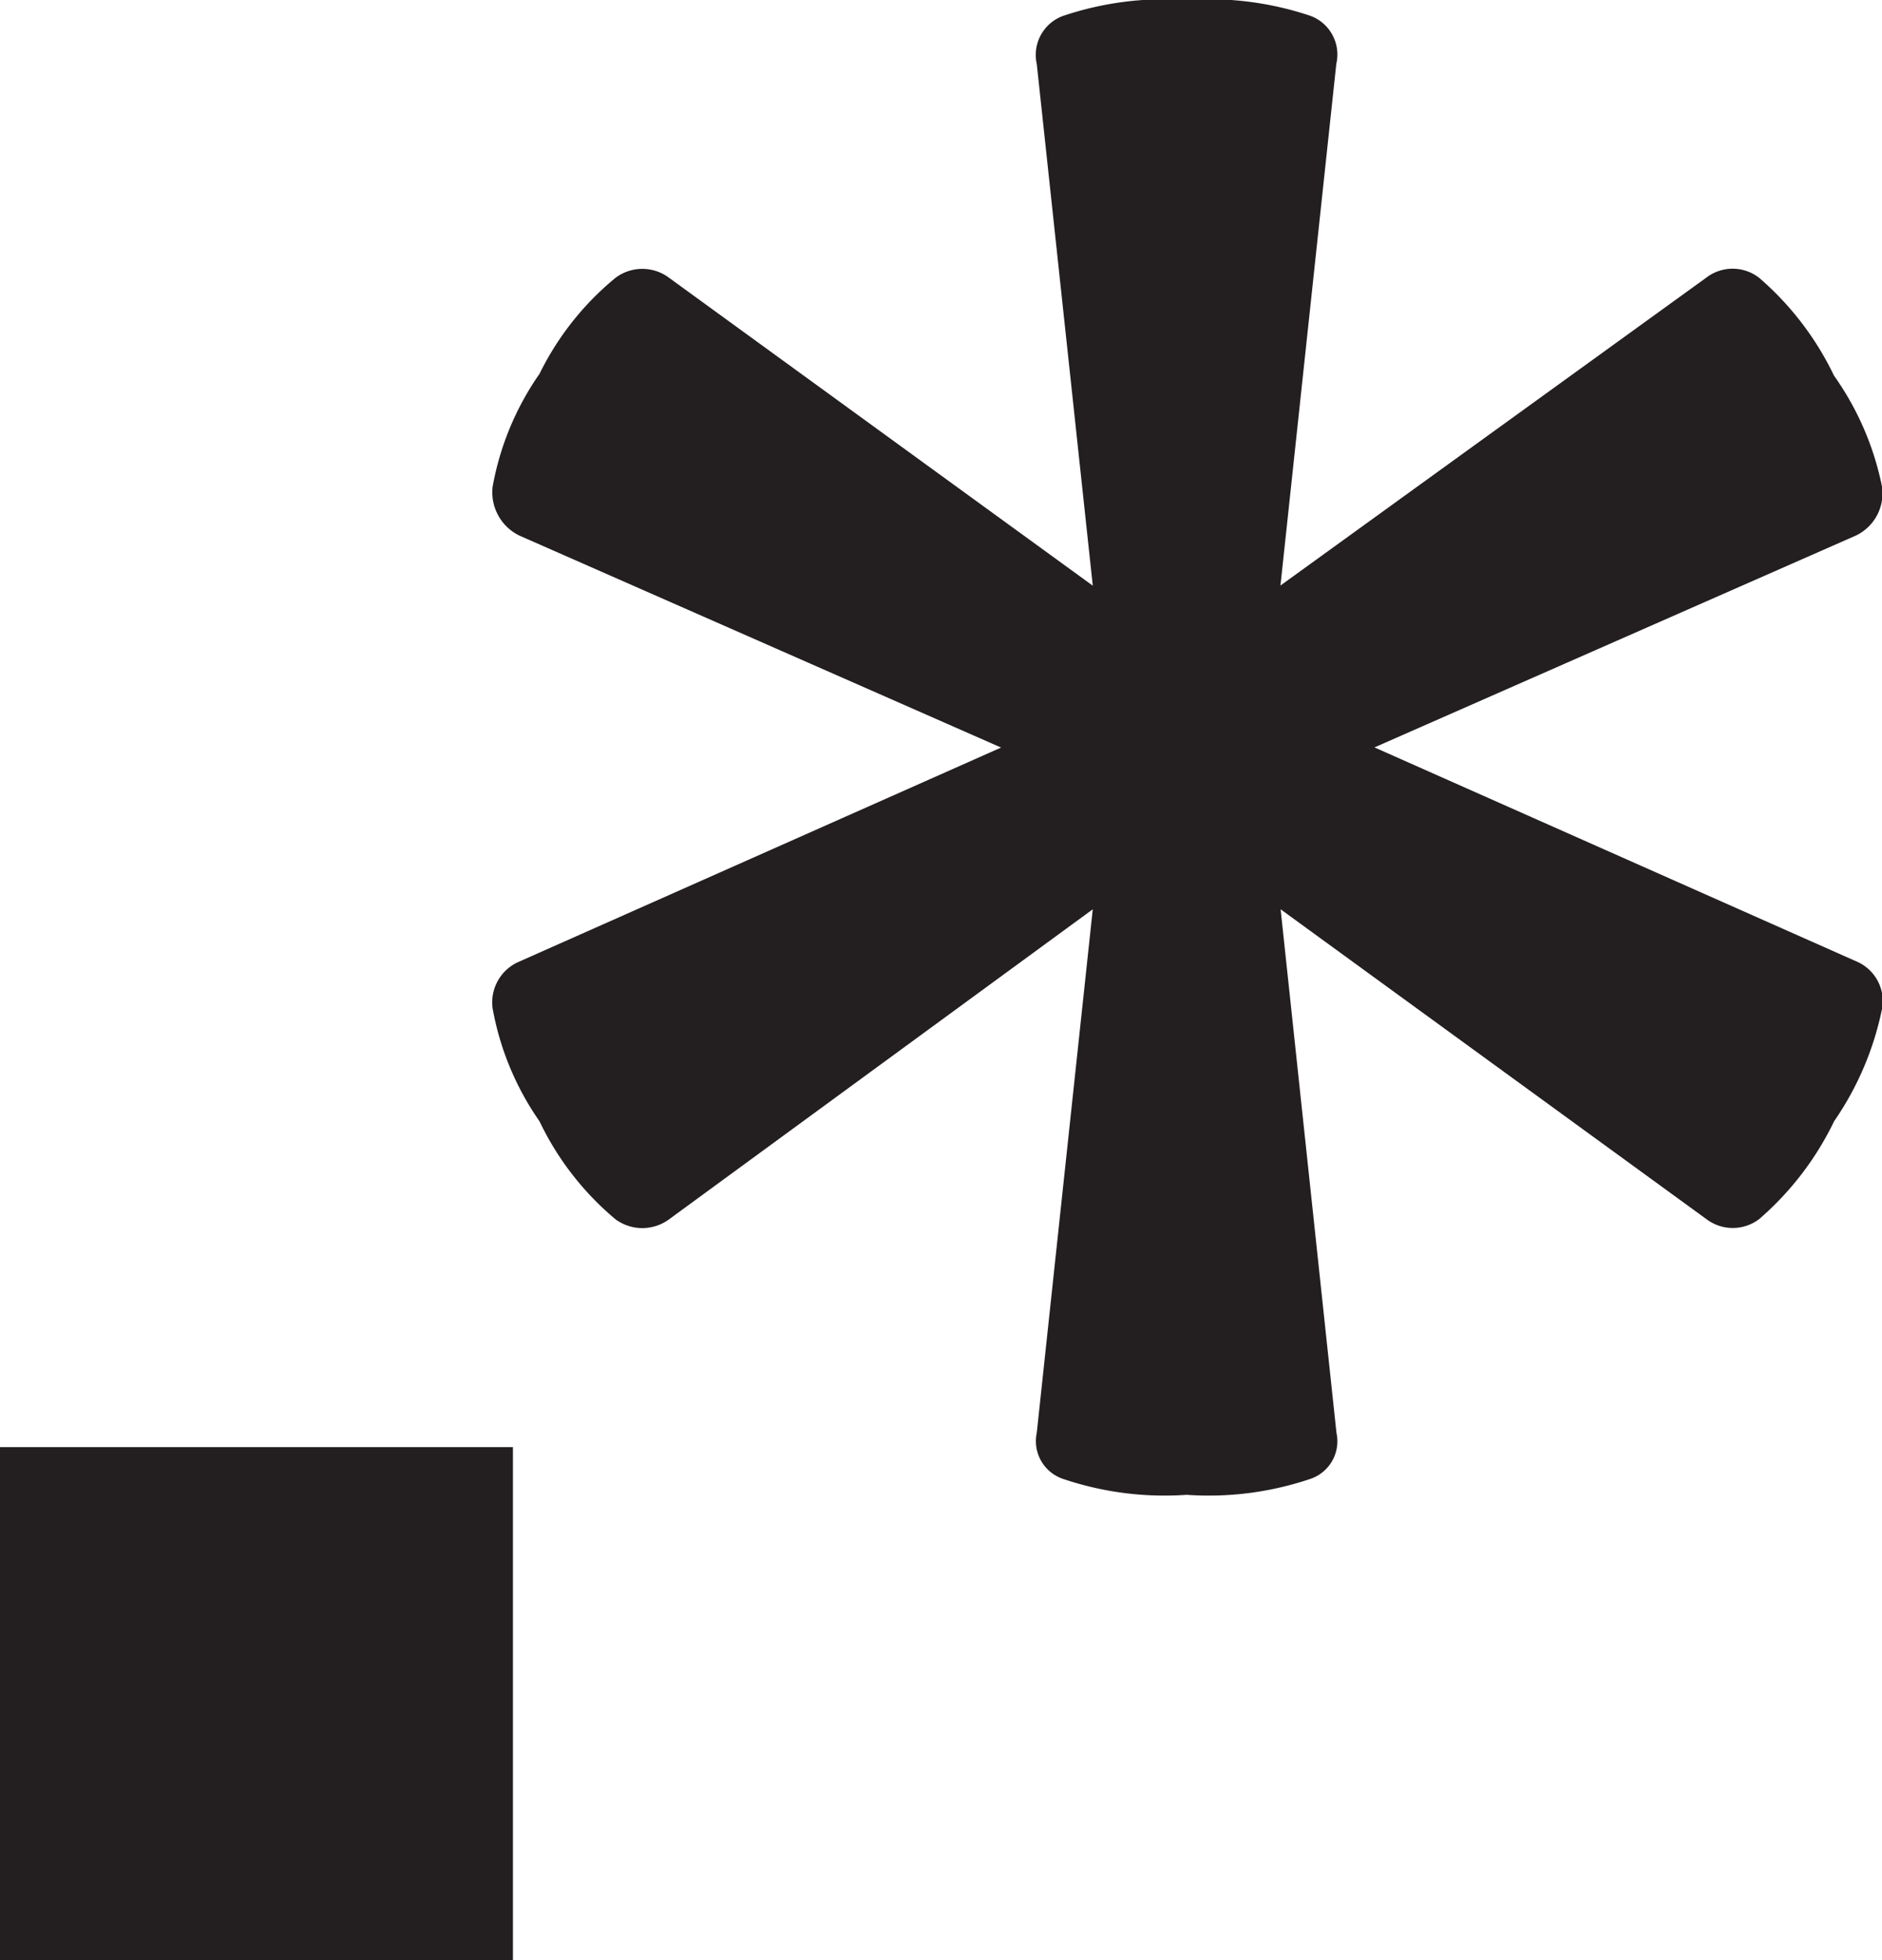 <svg id="Layer_1" data-name="Layer 1" xmlns="http://www.w3.org/2000/svg" viewBox="0 0 12.233 12.738"><defs><style>.cls-1{fill:#231f20;}</style></defs><title>useRegex</title><path class="cls-1" d="M5.195,14.364H1.861V11.03H5.195Zm5.6-7.881,3.13-1.377a.304.304,0,0,0,.169-.318,1.891,1.891,0,0,0-.312-.721,1.952,1.952,0,0,0-.487-.636.281.281,0,0,0-.344,0l-2.767,2,.363-3.39a.268.268,0,0,0-.168-.312,2.075,2.075,0,0,0-.806-.103A2.071,2.071,0,0,0,8.769,1.73a.27.27,0,0,0-.169.312l.364,3.39-2.753-2a.29.29,0,0,0-.35,0,1.877,1.877,0,0,0-.493.623,1.854,1.854,0,0,0-.305.734.313.313,0,0,0,.175.318l3.13,1.377-3.13,1.39a.288.288,0,0,0-.175.305,1.854,1.854,0,0,0,.305.734,1.891,1.891,0,0,0,.493.636.294.294,0,0,0,.35,0L8.964,7.535,8.6,10.937a.259.259,0,0,0,.169.299,2.058,2.058,0,0,0,.805.104,2.062,2.062,0,0,0,.806-.104.258.258,0,0,0,.168-.299l-.363-3.402,2.767,2.013a.284.284,0,0,0,.344,0,1.972,1.972,0,0,0,.487-.636,1.98,1.98,0,0,0,.312-.734.28.28,0,0,0-.169-.305Z" transform="translate(-1.861 -1.626)"/></svg>
